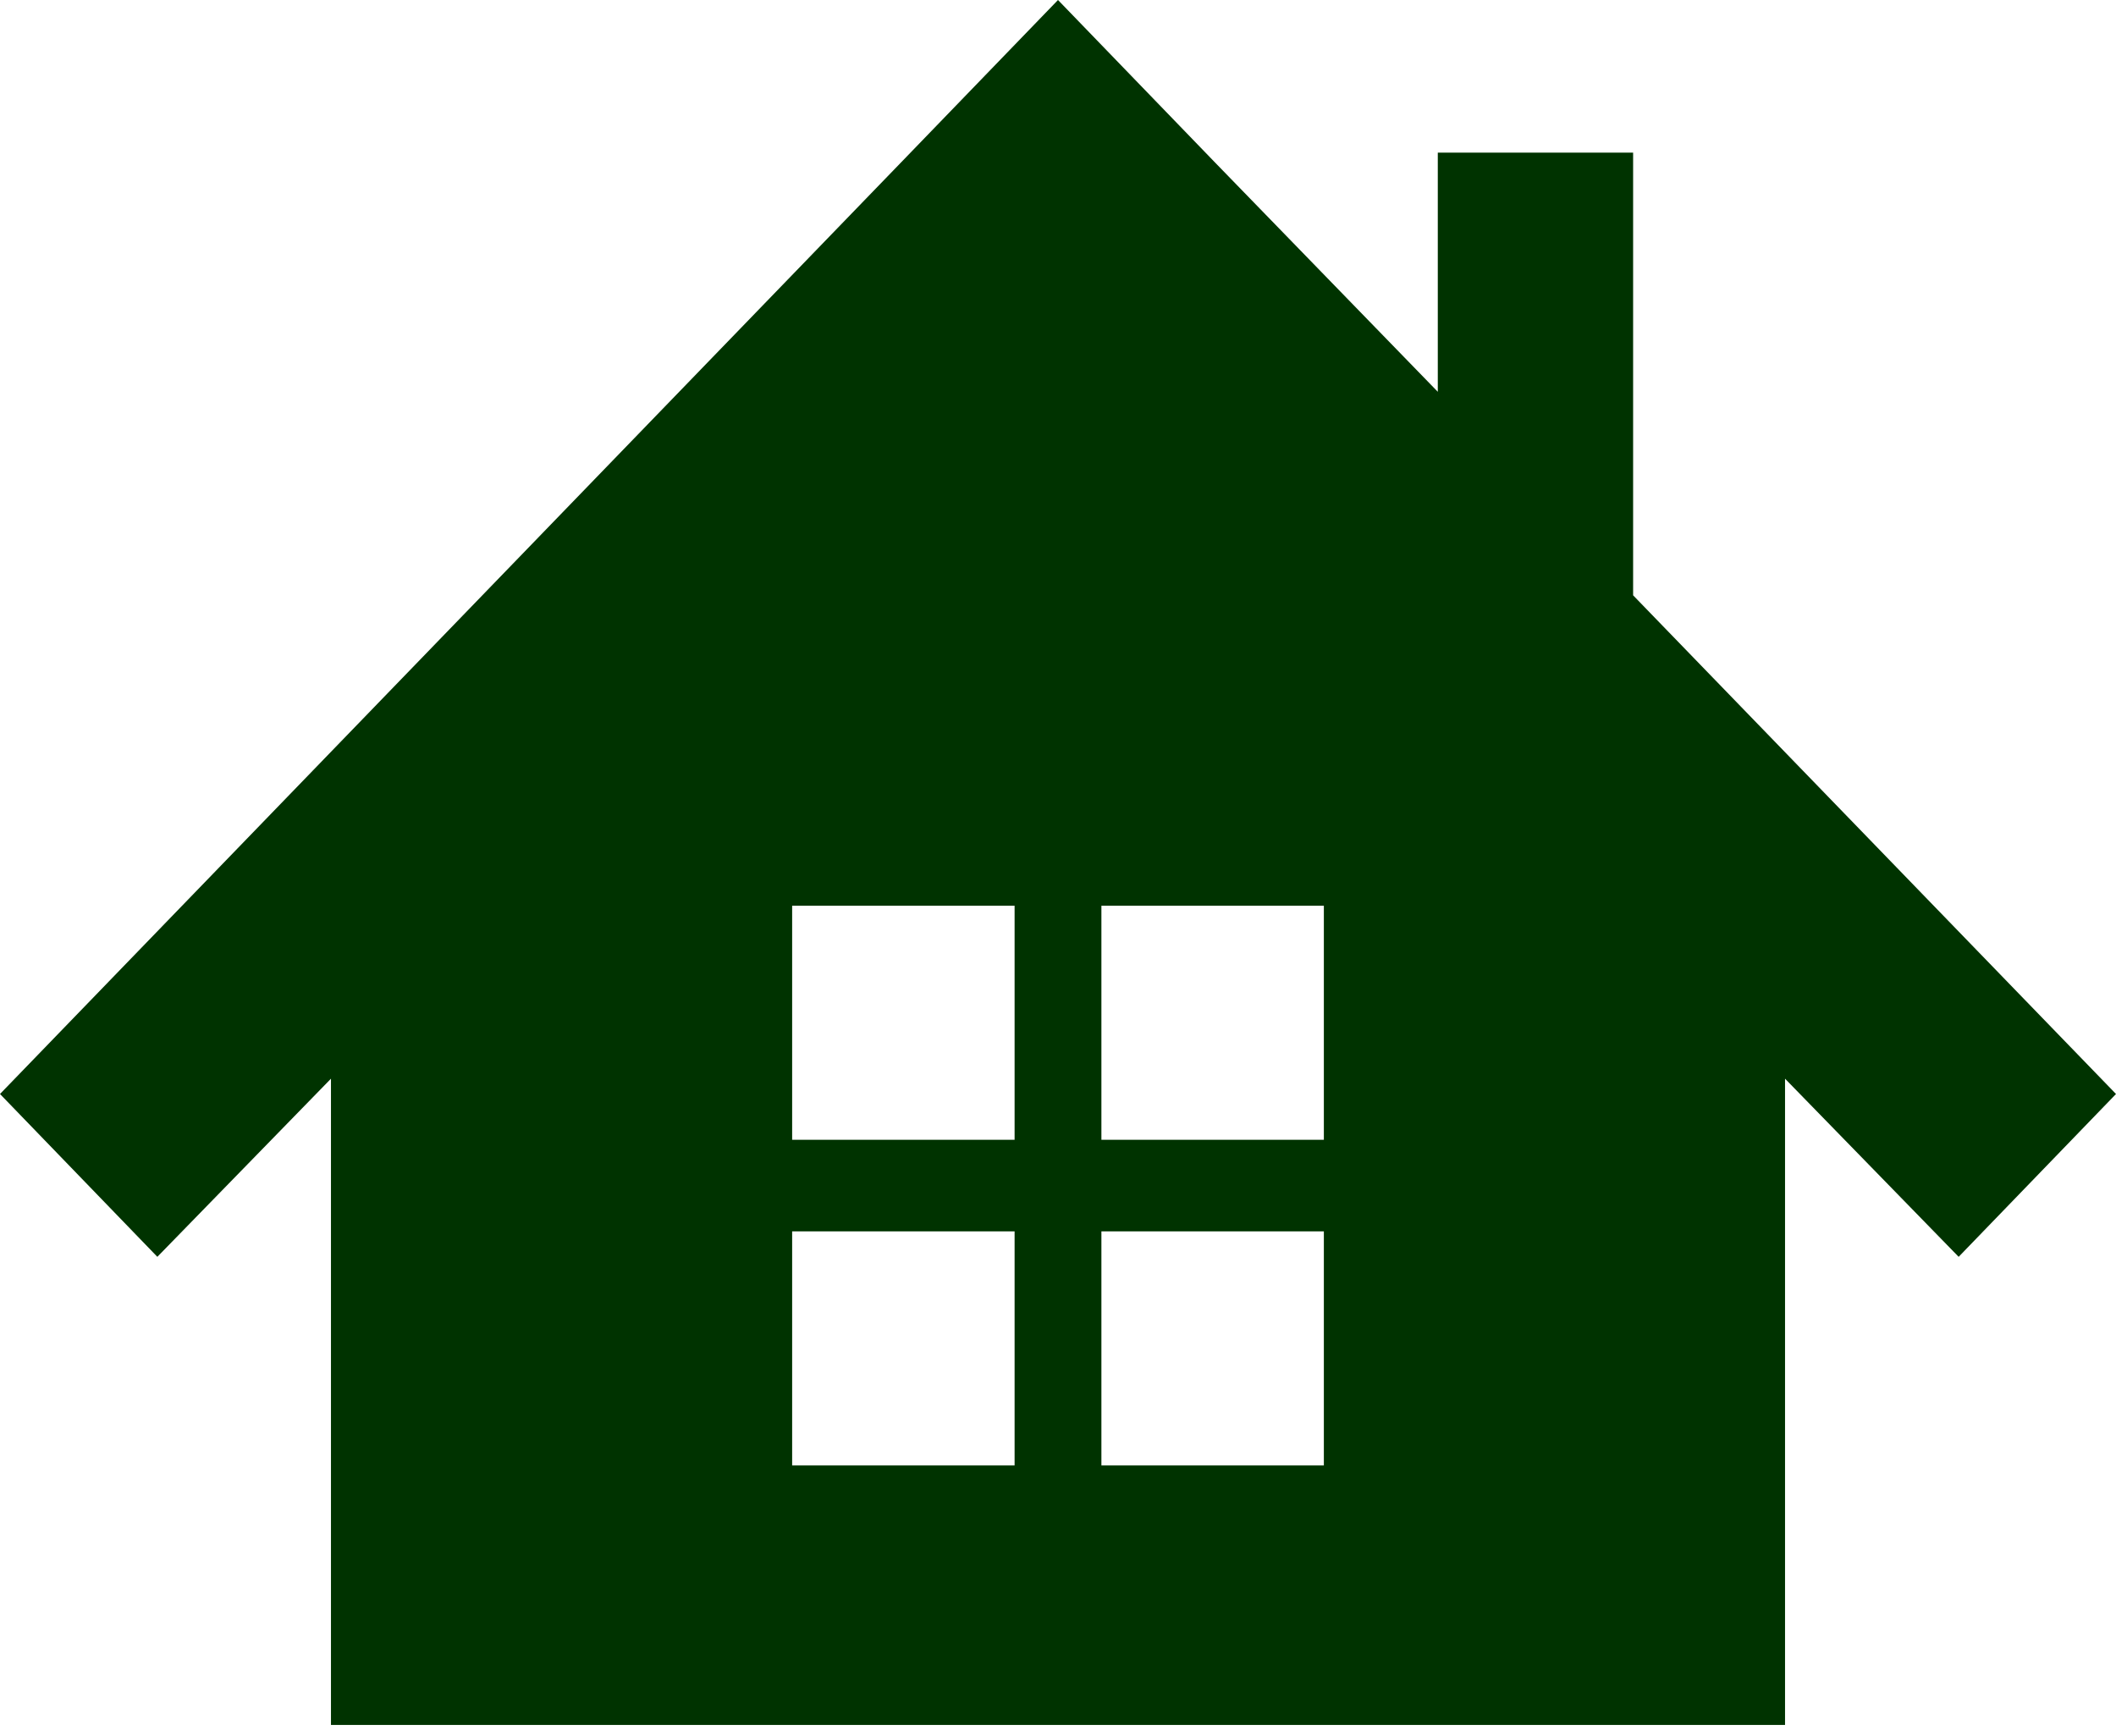 <svg width="39" height="32" viewBox="0 0 39 32" fill="none" xmlns="http://www.w3.org/2000/svg">
<path d="M18.7 21.007V16.693H14.6V21.007H18.7ZM18.7 27.009V22.695H14.6V27.009H18.7ZM20.3 22.695V27.009H24.4V22.695H20.3ZM24.4 21.007V16.693H20.3V21.007H24.4ZM30.1 10.972L39 20.163L36.1 23.164L32.9 19.881V31.792H6.1V19.881L2.9 23.164L0 20.163L16.6 3.001L19.5 0L22.4 3.001L26.5 7.221V2.813H30.1V10.972Z" fill="#003300"/>
</svg>
